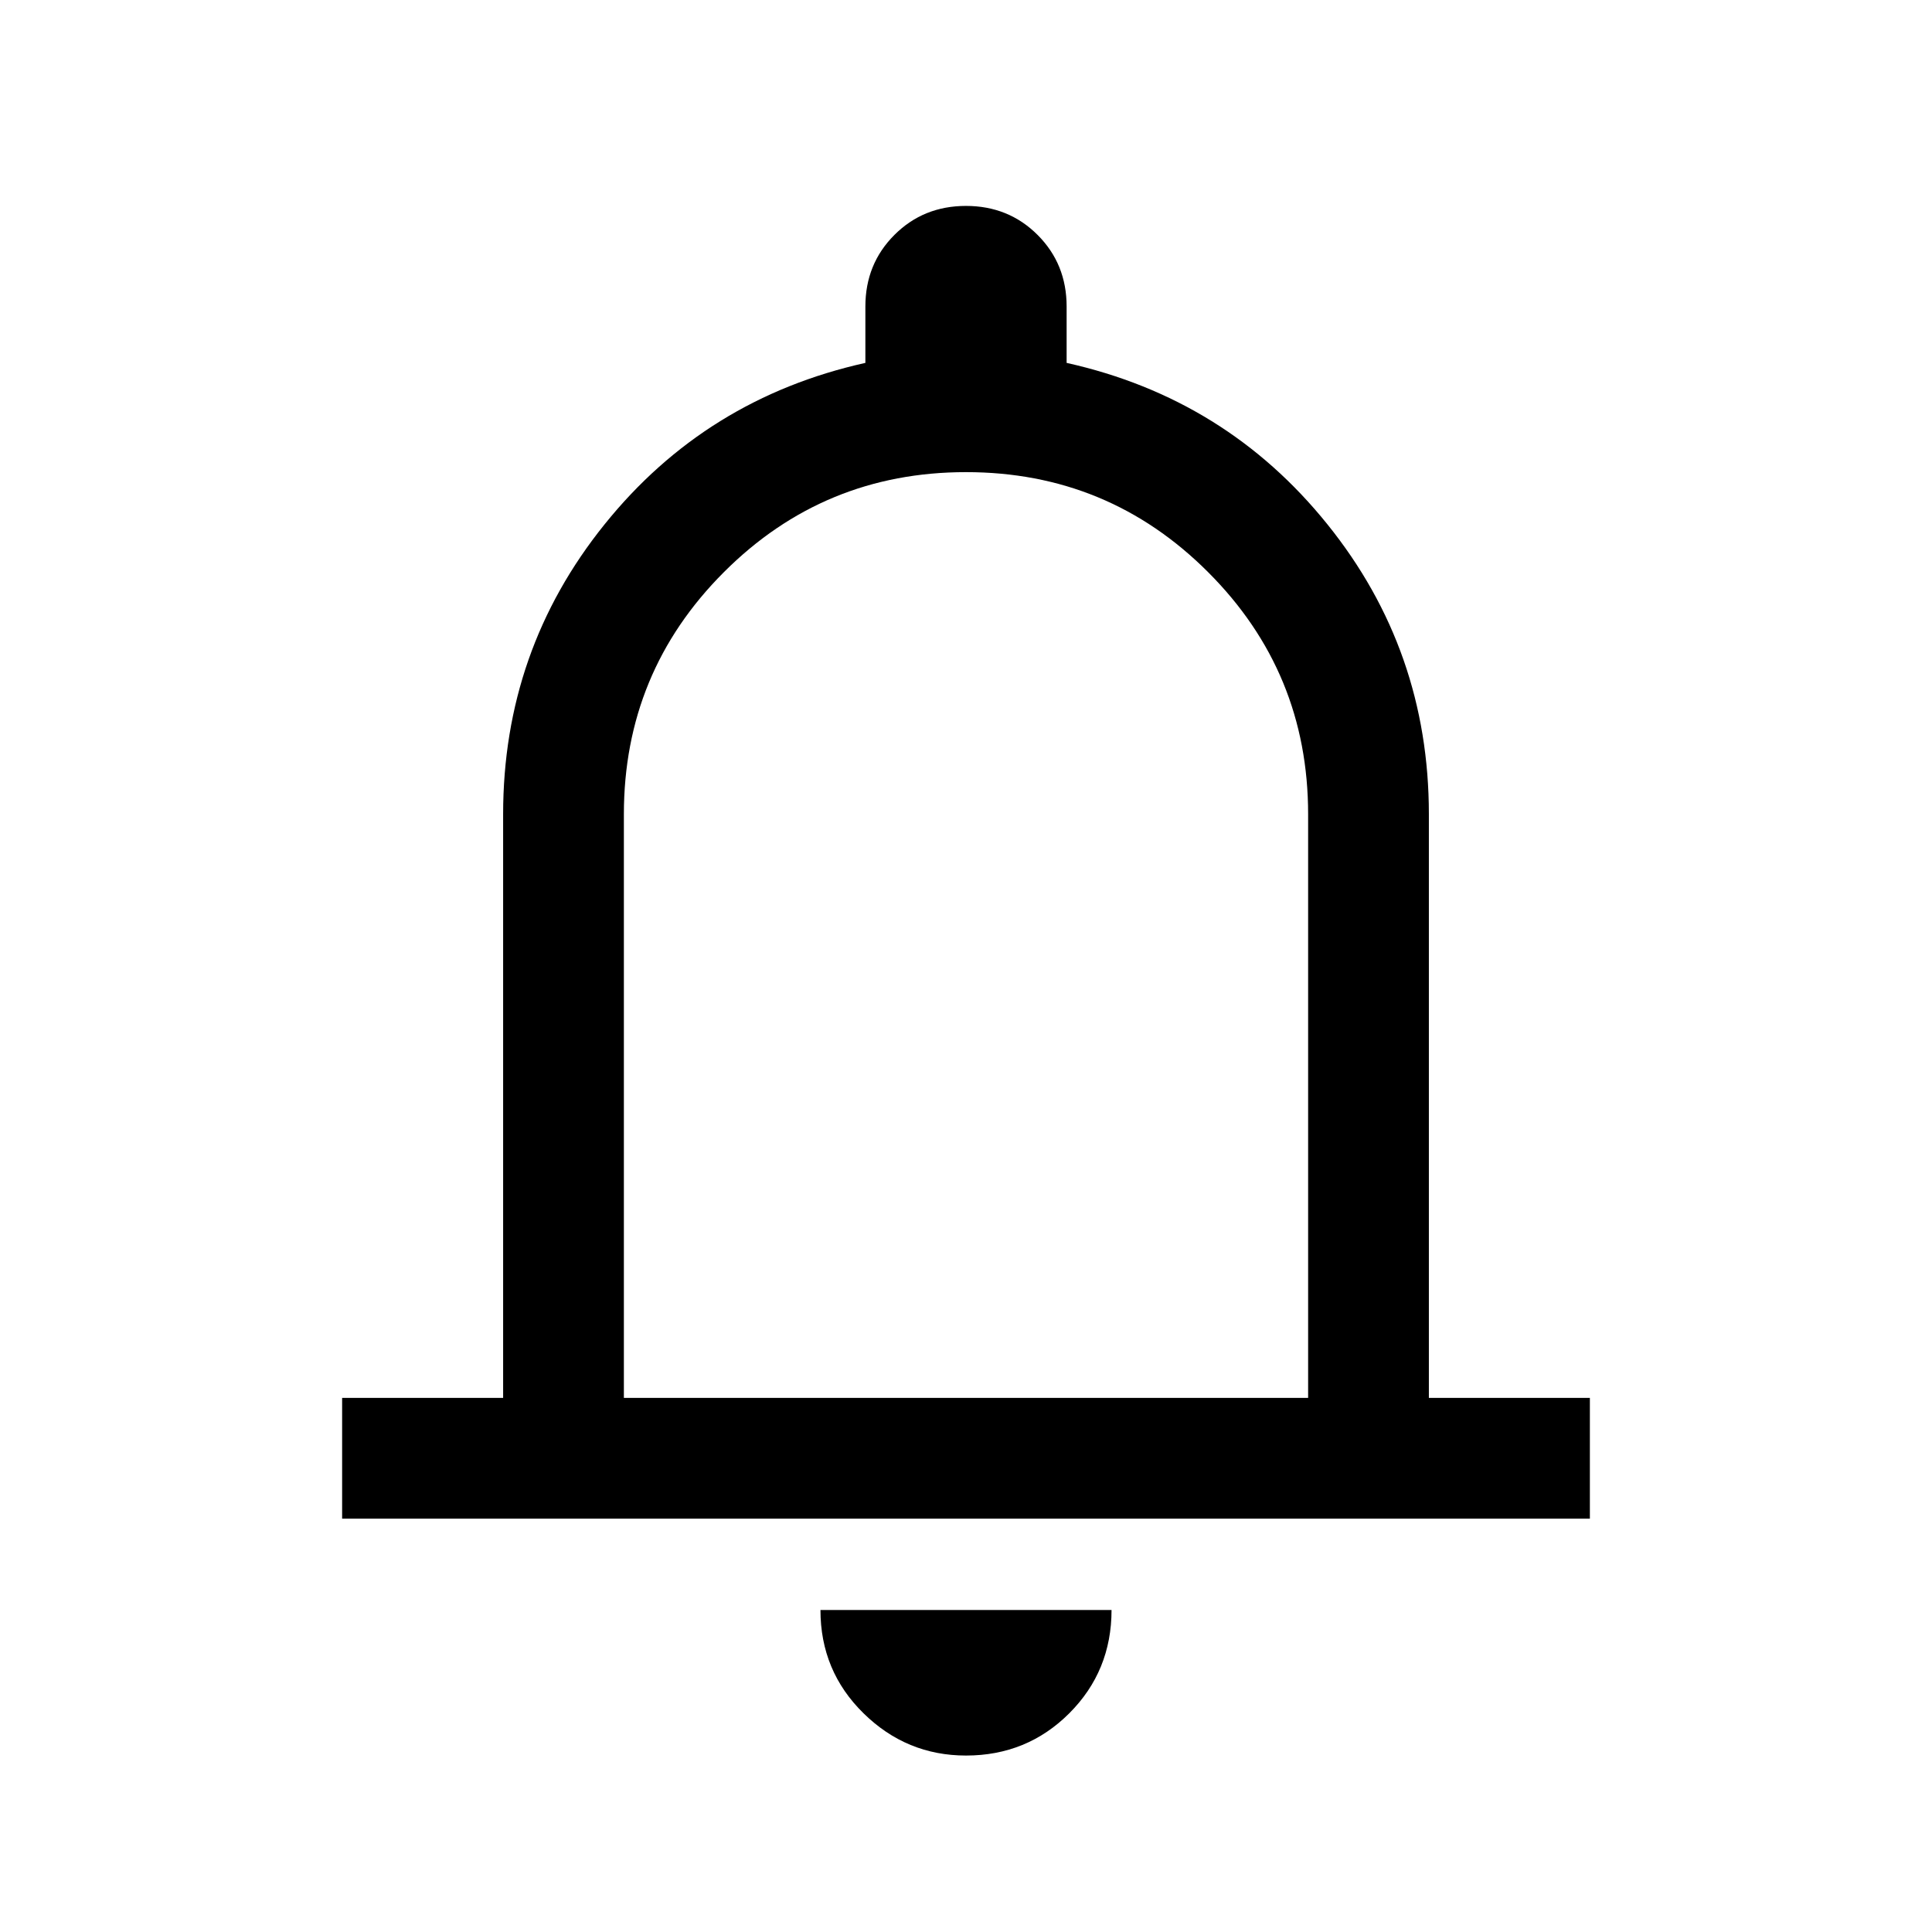 <svg width="24" height="24" viewBox="0 0 24 24"  xmlns="http://www.w3.org/2000/svg">
<path d="M4.25 18.865V17.365H6.25V10.115C6.25 8.758 6.67 7.557 7.51 6.514C8.349 5.471 9.429 4.802 10.75 4.508V3.808C10.75 3.455 10.87 3.159 11.111 2.918C11.351 2.678 11.647 2.558 12 2.558C12.352 2.558 12.649 2.678 12.889 2.918C13.13 3.159 13.25 3.455 13.25 3.808V4.508C14.57 4.802 15.651 5.471 16.49 6.514C17.33 7.557 17.75 8.758 17.75 10.115V17.365H19.75V18.865H4.25ZM12 21.808C11.508 21.808 11.083 21.633 10.727 21.283C10.37 20.933 10.192 20.505 10.192 20H13.808C13.808 20.505 13.633 20.933 13.283 21.283C12.933 21.633 12.505 21.808 12 21.808ZM7.75 17.365H16.25V10.115C16.25 8.938 15.836 7.936 15.008 7.108C14.18 6.279 13.177 5.865 12 5.865C10.823 5.865 9.82 6.279 8.992 7.108C8.164 7.936 7.75 8.938 7.75 10.115V17.365Z" />
</svg>
